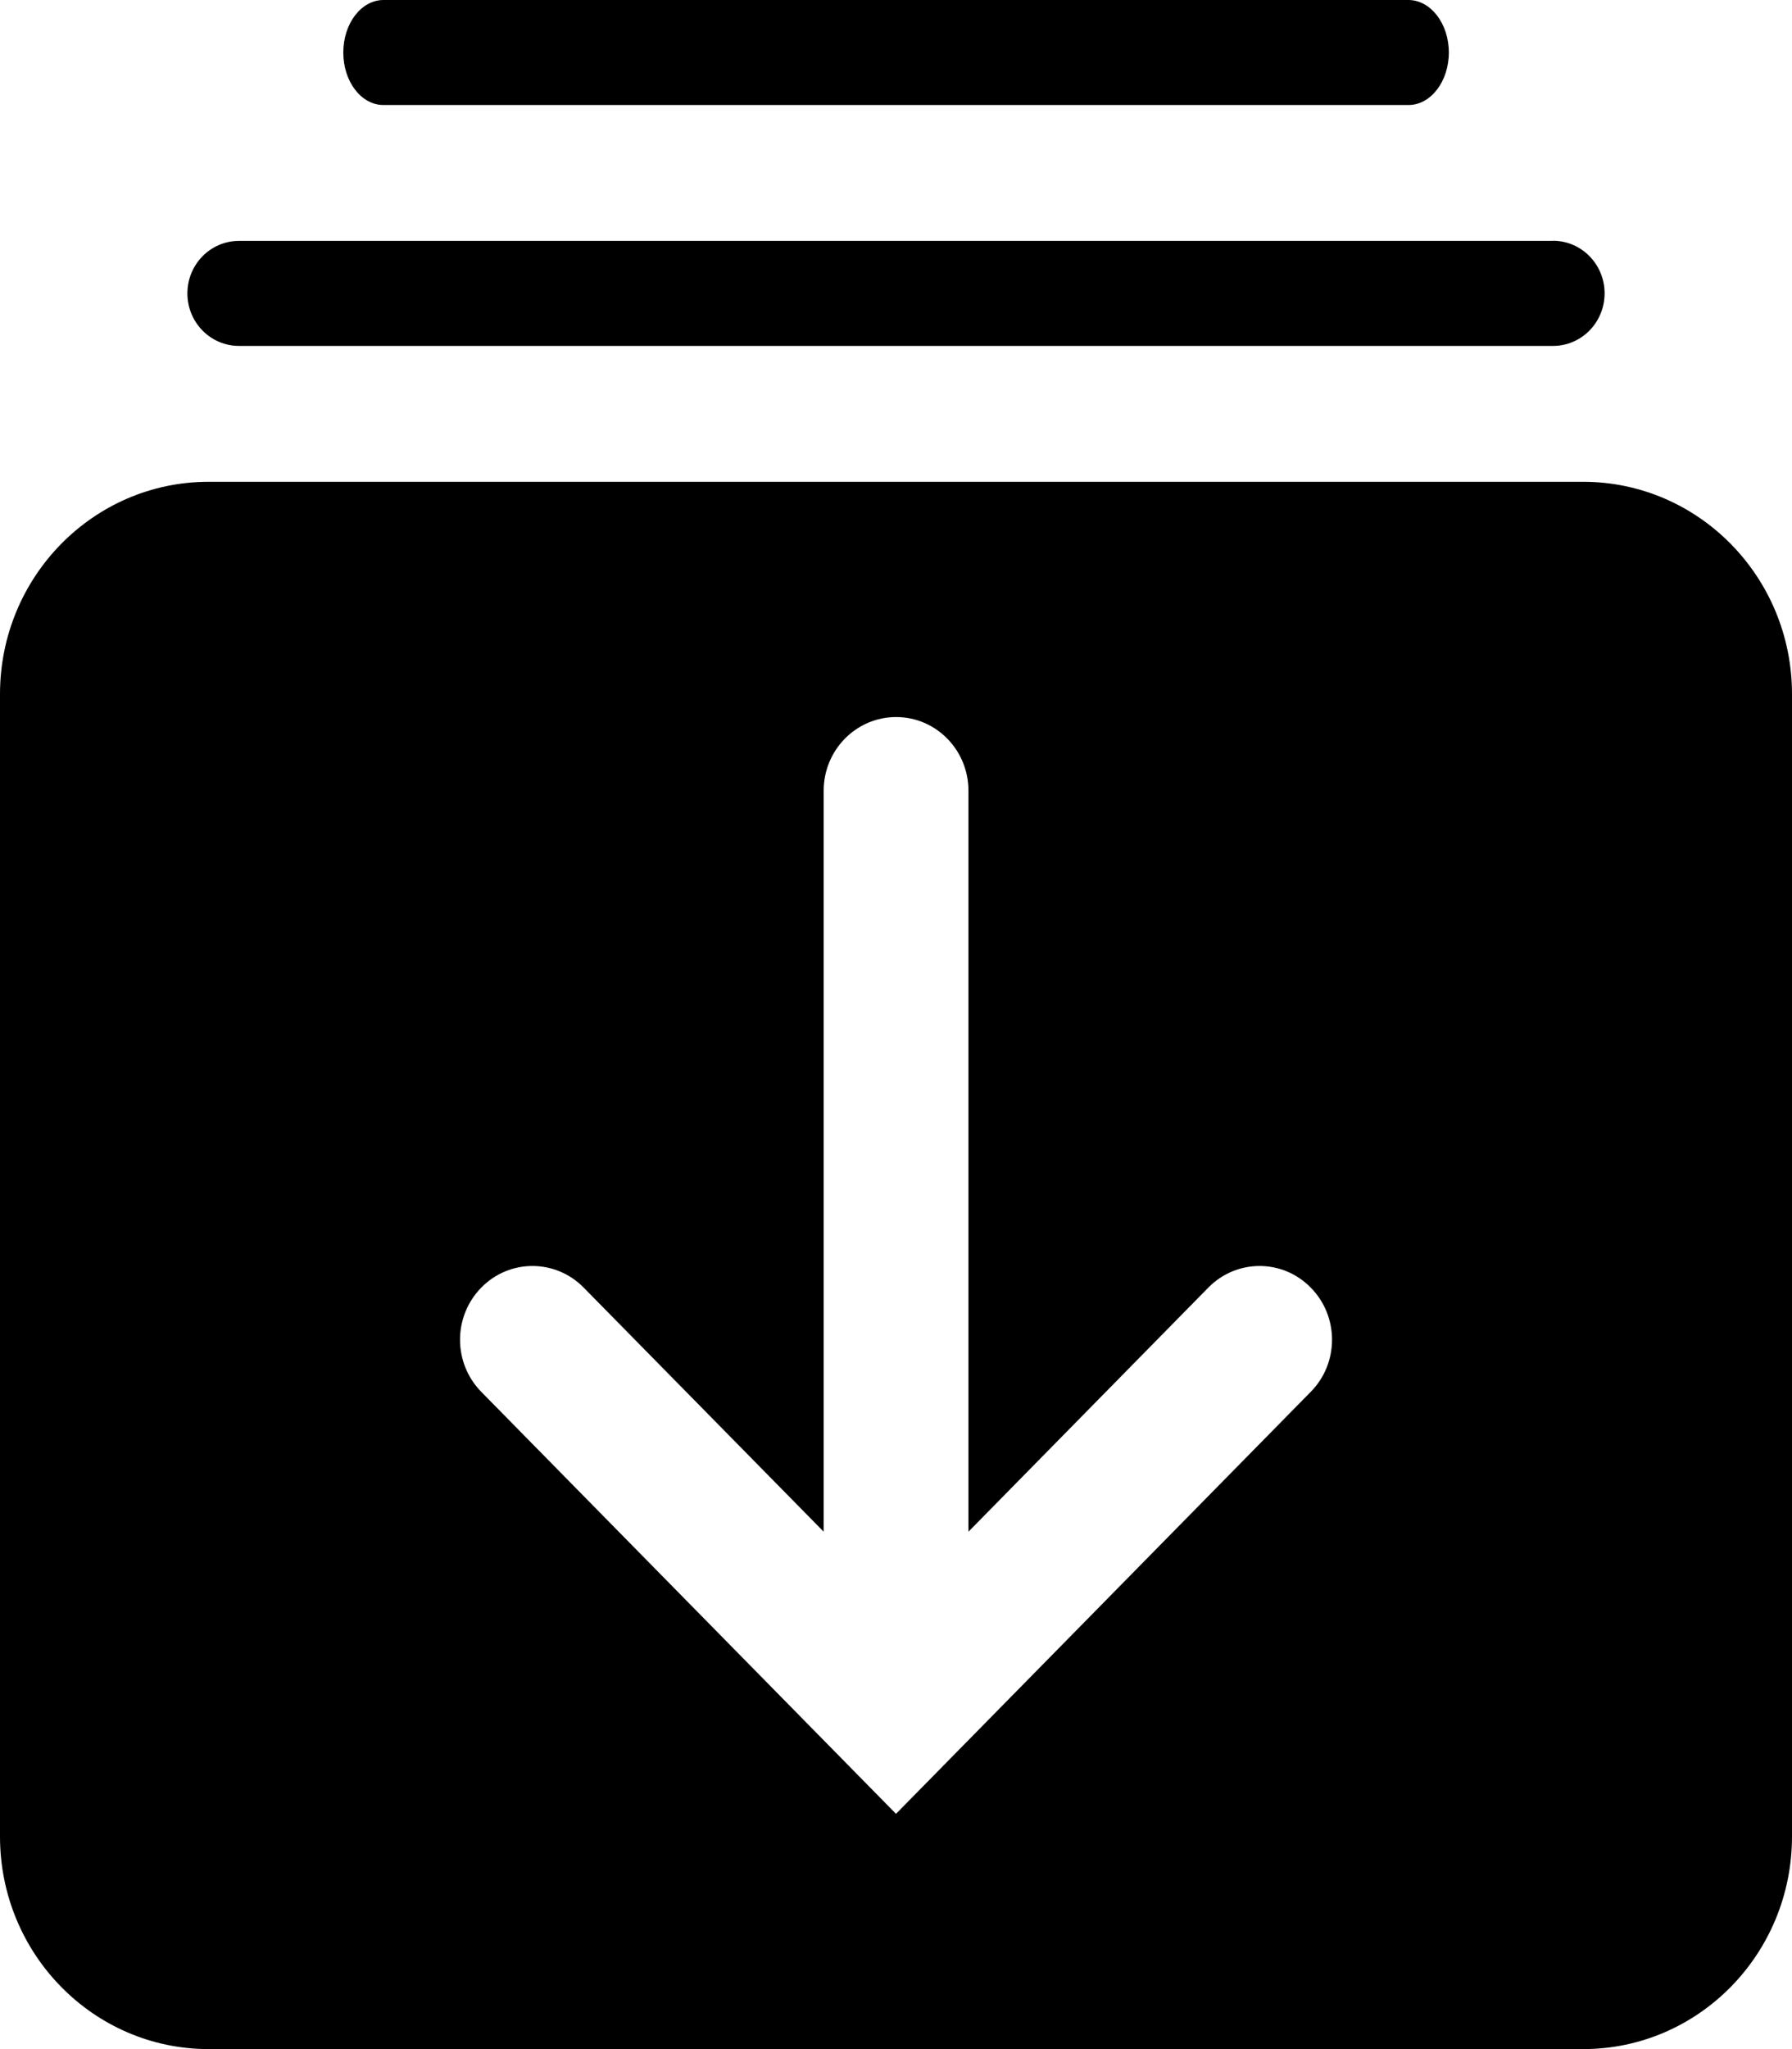 <svg xmlns="http://www.w3.org/2000/svg" width="14" height="16" viewBox="0 0 14 16">
    <path fill-rule="evenodd" d="M12.133 1.88c.223 0 .403.185.403.41 0 .227-.18.411-.403.411H1.867c-.223 0-.403-.184-.403-.41 0-.226.18-.41.403-.41h10.266zM11.003 0c.174 0 .316.184.316.41 0 .227-.142.41-.315.41H2.996c-.174 0-.314-.183-.314-.41 0-.226.14-.41.314-.41h8.008zM14 5.42v8.92c0 .917-.73 1.66-1.632 1.66H1.631C.73 16 0 15.257 0 14.34V5.42c0-.916.73-1.658 1.63-1.658h10.738c.901 0 1.632.742 1.632 1.658zm-3.76 5.448c.222-.224.222-.59 0-.814-.22-.225-.579-.225-.8 0L7.566 11.96V6.174c0-.318-.253-.575-.565-.575-.312 0-.566.257-.566.575v5.786l-1.875-1.906c-.221-.225-.58-.225-.8 0-.11.112-.166.259-.166.407 0 .148.056.295.166.407L7 14.163l3.24-3.295z"/>
</svg>
